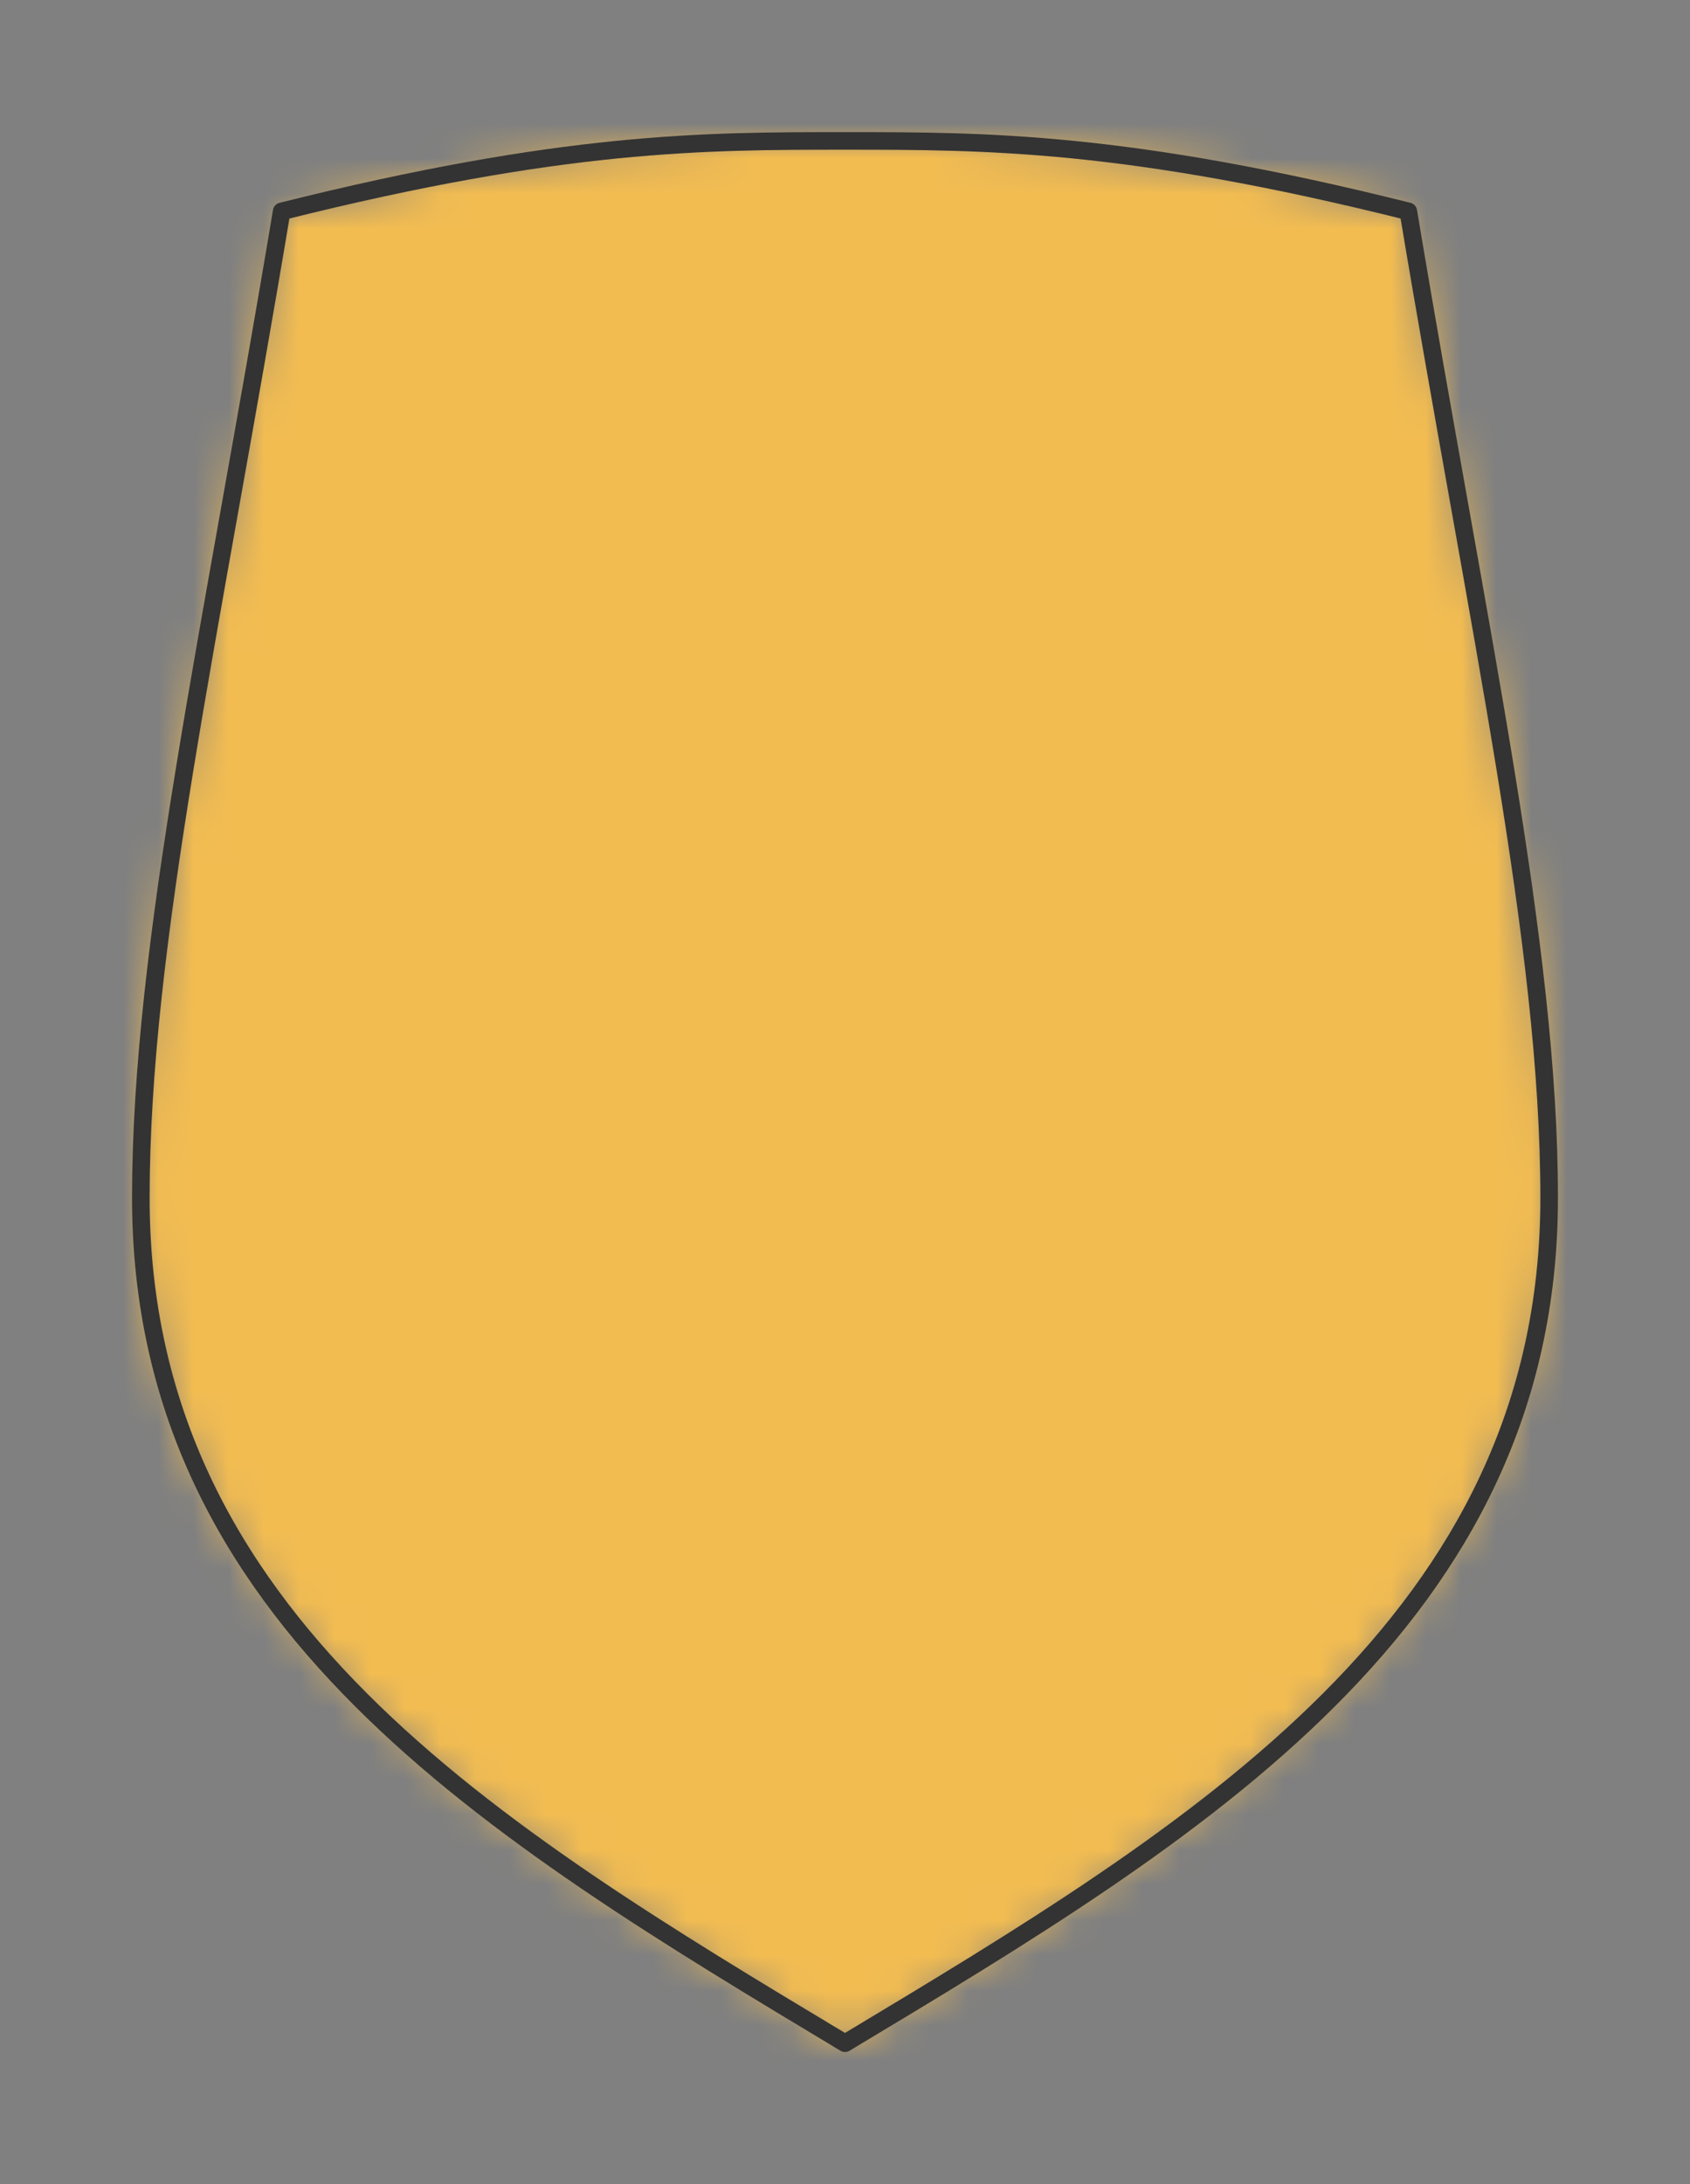<?xml version="1.0" encoding="UTF-8" standalone="no"?>
<svg xmlns="http://www.w3.org/2000/svg" viewBox="-4 -4 48 62" preserveAspectRatio="xMidYMin slice"><rect x="-4" y="-4" width="48" height="62" fill="#808080" stroke="none"/><defs><mask id="a"><path d="M20 0c4 0 8 0 16 2 2 12 4 20.8 4 28 0 12-10 18-20 24C10 48 0 42 0 30c0-7.2 2-16 4-28 8-2 12-2 16-2z" clip-rule="evenodd" fill-rule="evenodd" fill="#fff"/></mask></defs><g mask="url(#a)"><path d="M20 0c4 0 8 0 16 2 2 12 4 20.8 4 28 0 12-10 18-20 24C10 48 0 42 0 30c0-7.2 2-16 4-28 8-2 12-2 16-2z" fill-rule="evenodd" fill="#f0f0f0"/><path fill="#f2bc51" d="M-1000-1000h2000v2000h-2000z"/></g><path d="M20 0c4 0 8 0 16 2 2 12 4 20.8 4 28 0 12-10 18-20 24C10 48 0 42 0 30c0-7.2 2-16 4-28 8-2 12-2 16-2z" stroke="#333" stroke-width=".5" fill="none" stroke-linecap="round" stroke-linejoin="round"/></svg>